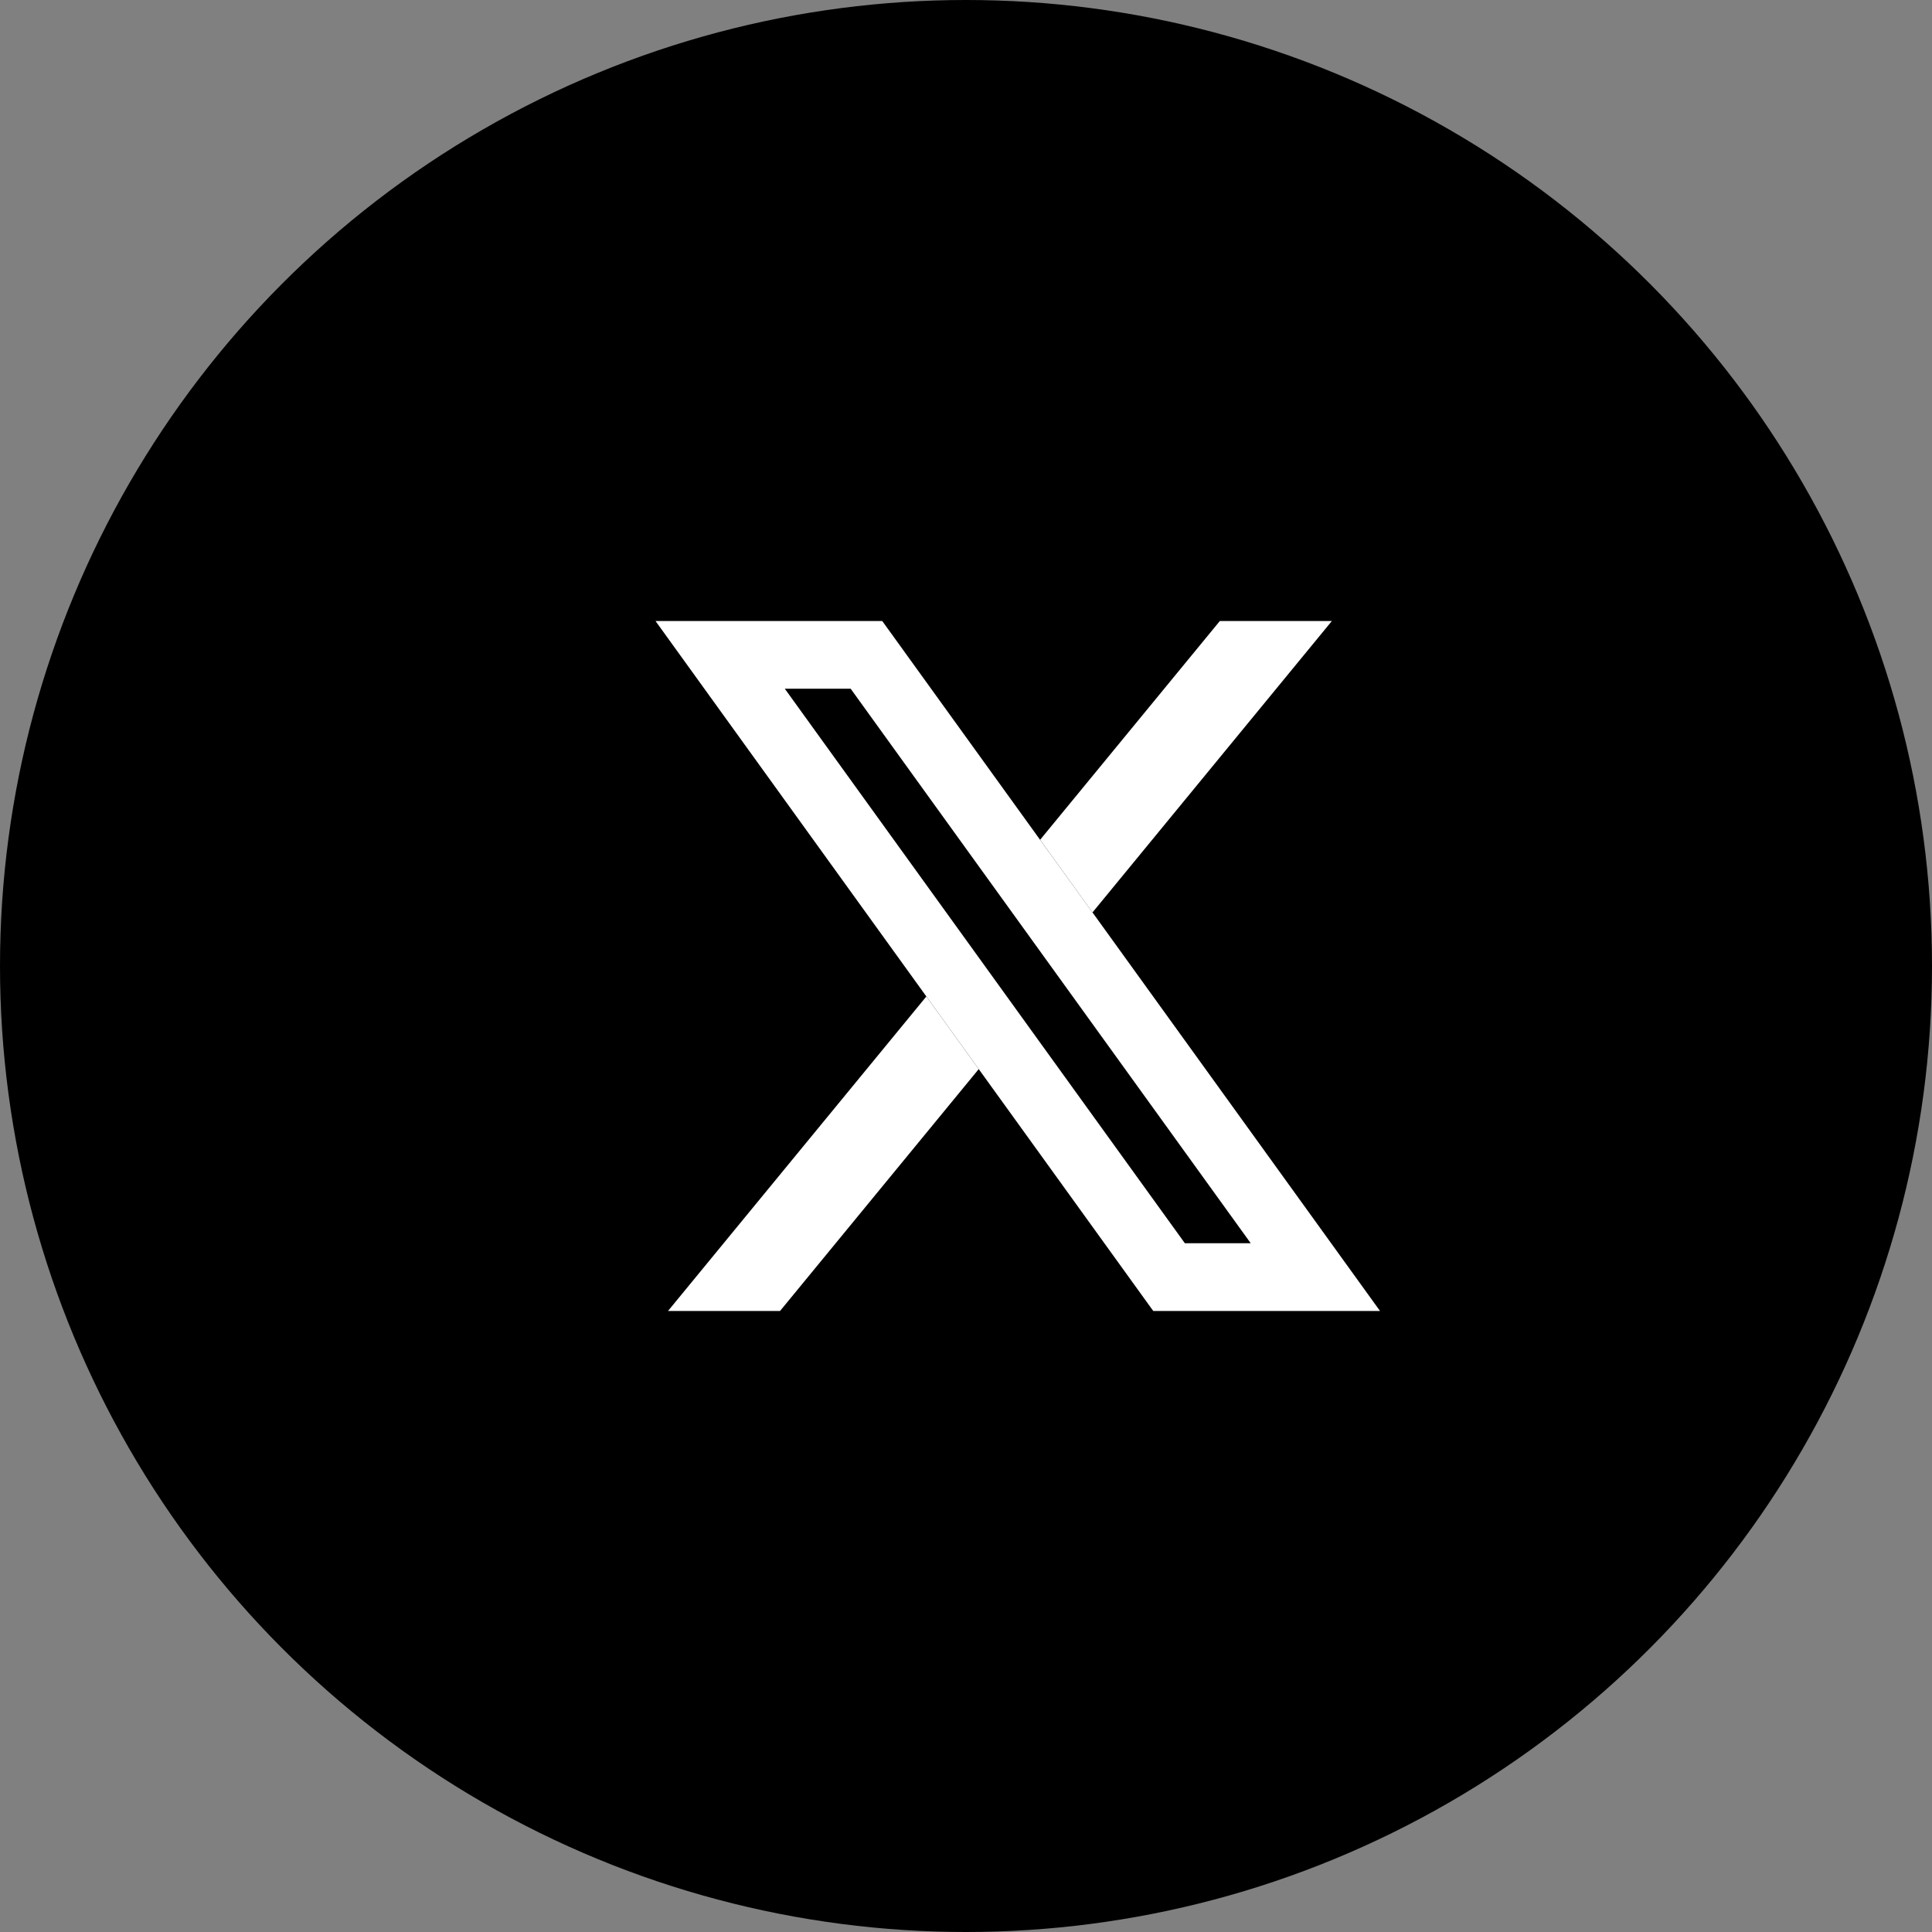 <svg width="56" height="56" viewBox="0 0 56 56" fill="none" xmlns="http://www.w3.org/2000/svg">
<rect x="0" y="0" width="56" height="56" fill="#808080" stroke="none"/>
<circle cx="28" cy="28" r="28" fill="black"/>
<g clip-path="url(#clip0_2001_3)">
<path d="M28.369 30.988L22.609 38H19.362L26.851 28.883L28.369 30.988Z" fill="white"/>
<path d="M24.657 19.963L28.677 25.535L30.195 27.639L36.253 36.036H34.344L29.841 29.795L28.323 27.69L22.748 19.963H24.657ZM25.572 18H19L26.851 28.883L28.369 30.988L33.428 38H40.001L31.667 26.448L30.148 24.343L25.572 18Z" fill="white"/>
<path d="M38.605 18L31.666 26.448L30.148 24.342L35.358 18H38.605Z" fill="white"/>
</g>
<defs>
<clipPath id="clip0_2001_3">
<rect width="21" height="20" fill="white" transform="translate(19 18)"/>
</clipPath>
</defs>
</svg>
